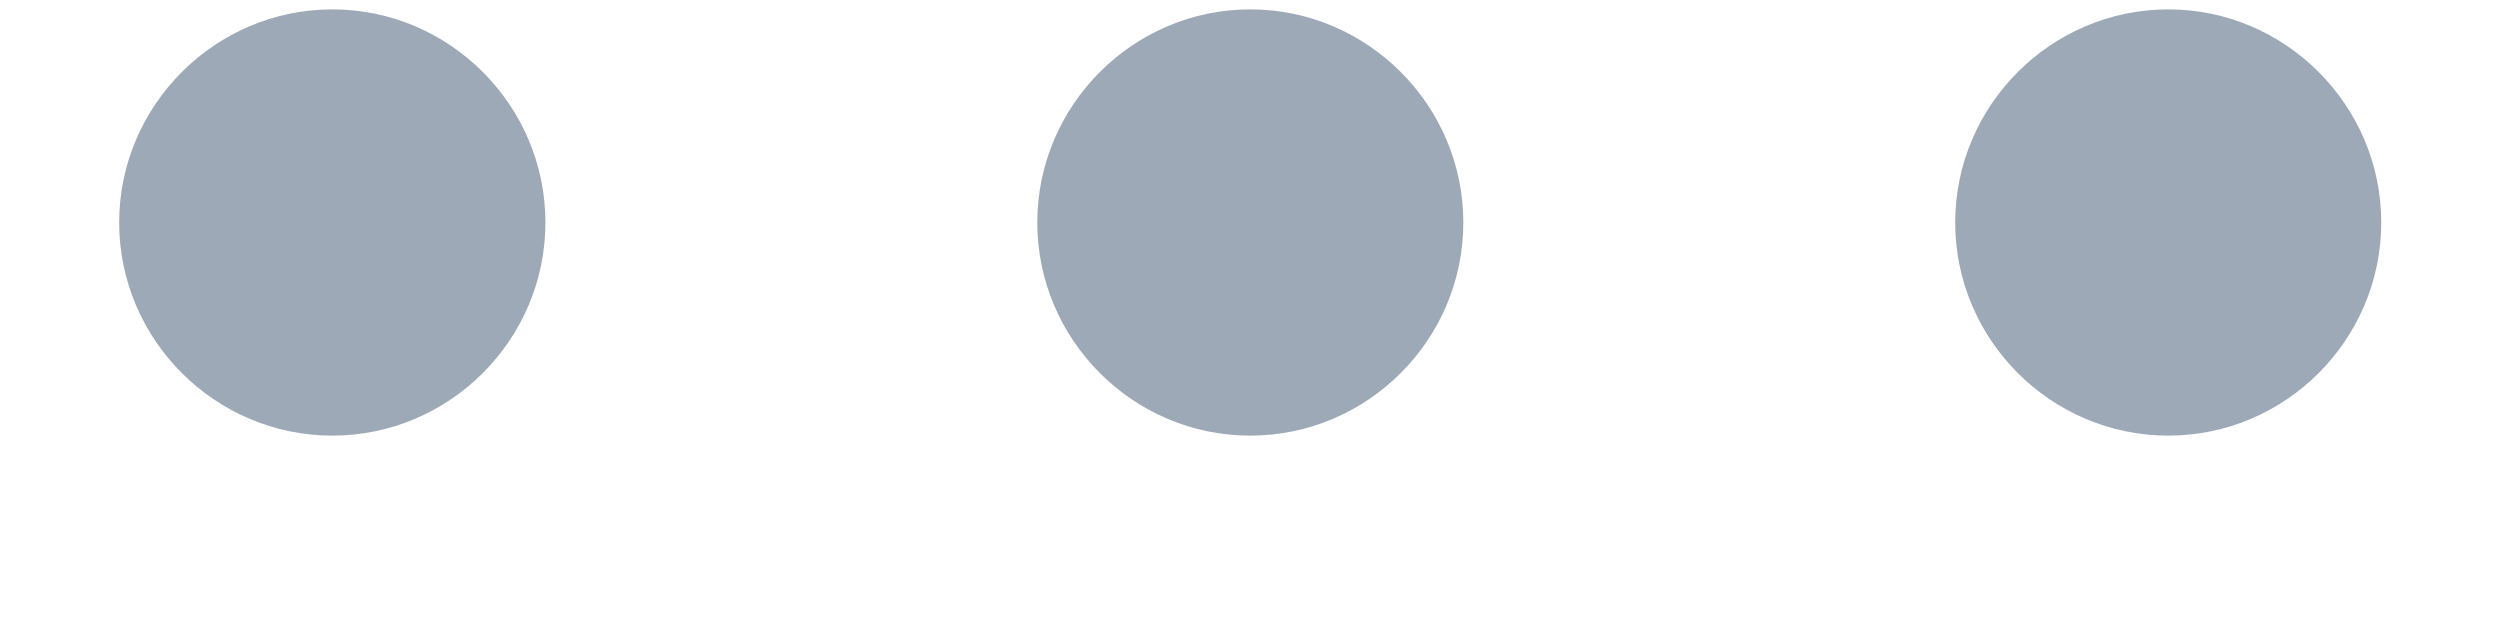 <svg width="12" height="3" viewBox="0 0 12 3" fill="none" xmlns="http://www.w3.org/2000/svg">
  <path
    d="M1.595 2.091C2.158 2.091 2.618 1.631 2.618 1.068C2.618 0.506 2.158 0.045 1.595 0.045C1.033 0.045 0.572 0.506 0.572 1.068C0.572 1.631 1.033 2.091 1.595 2.091ZM6.001 2.091C6.564 2.091 7.024 1.631 7.024 1.068C7.024 0.506 6.564 0.045 6.001 0.045C5.439 0.045 4.979 0.506 4.979 1.068C4.979 1.631 5.439 2.091 6.001 2.091ZM10.408 2.091C10.97 2.091 11.43 1.631 11.43 1.068C11.43 0.506 10.97 0.045 10.408 0.045C9.845 0.045 9.385 0.506 9.385 1.068C9.385 1.631 9.845 2.091 10.408 2.091Z"
    fill="#9EA9B8"/>
</svg>
